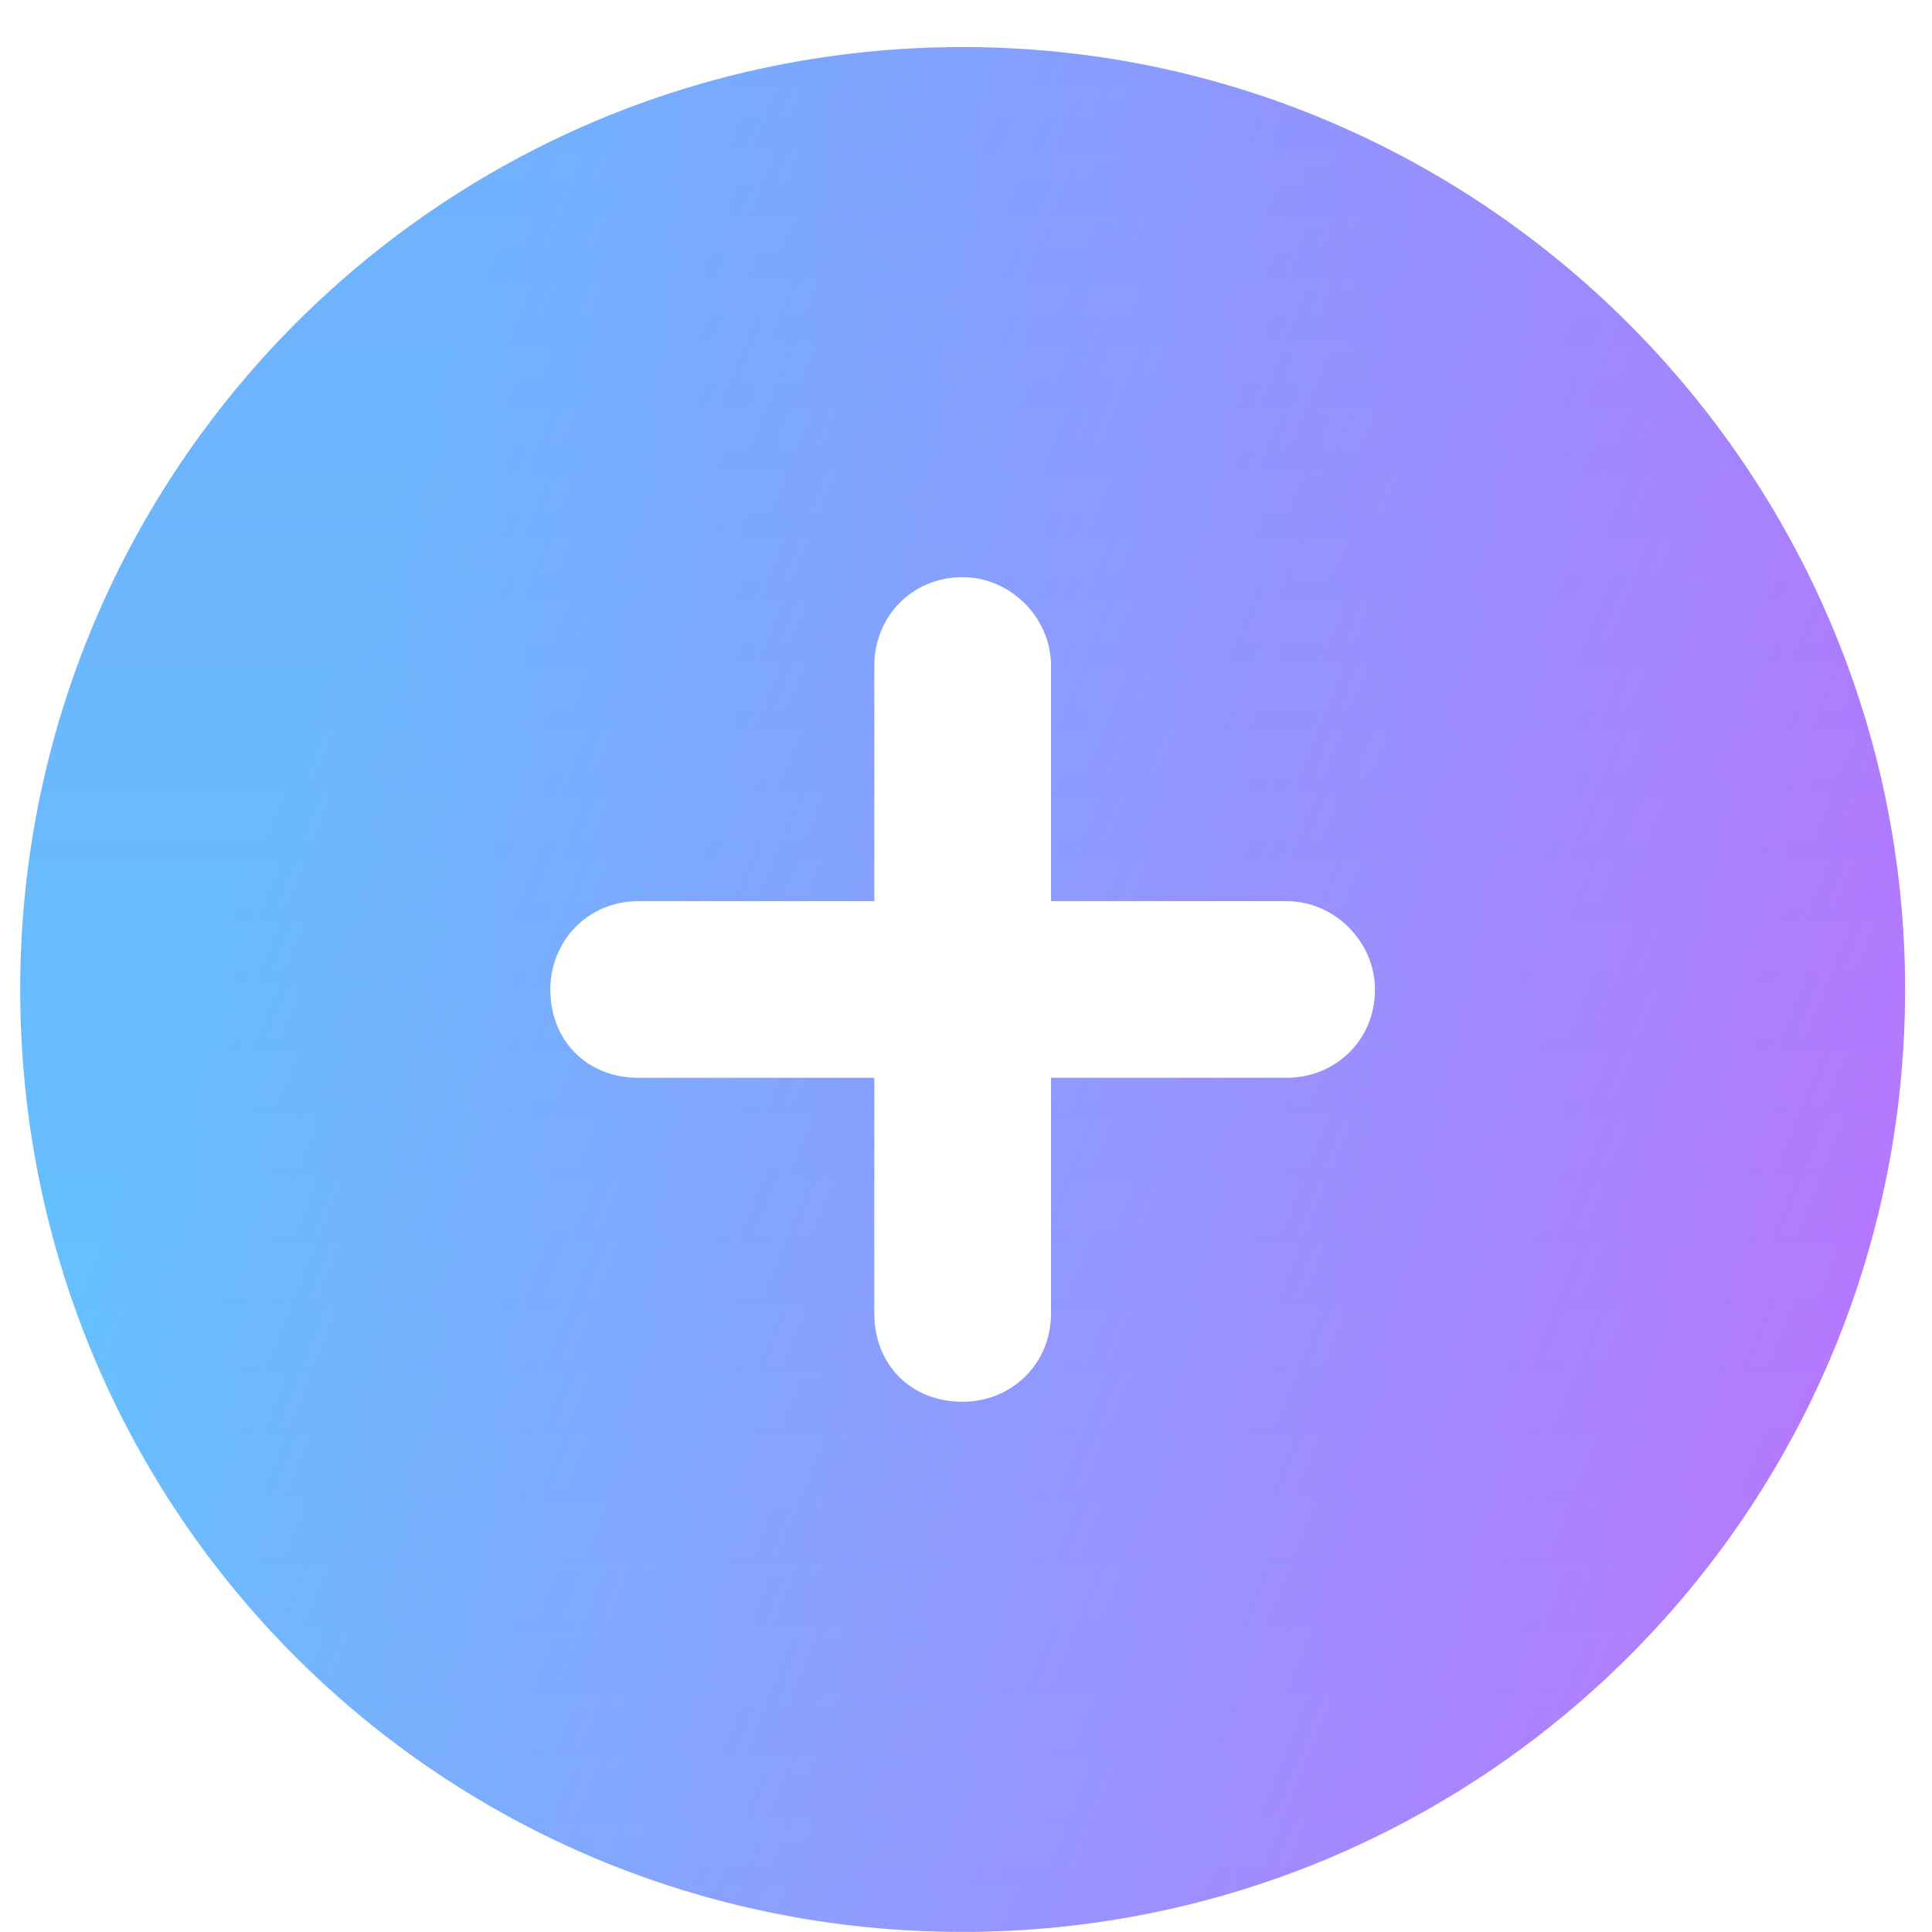 <svg width="41" height="41" viewBox="0 0 41 41" fill="none" xmlns="http://www.w3.org/2000/svg">
<path d="M0.429 20.998C0.429 9.983 9.335 0.999 20.429 0.999C31.444 0.999 40.429 9.983 40.429 20.998C40.429 32.092 31.444 40.998 20.429 40.998C9.335 40.998 0.429 32.092 0.429 20.998ZM20.429 29.748C21.444 29.748 22.304 28.967 22.304 27.873V22.873H27.304C28.319 22.873 29.179 22.092 29.179 20.998C29.179 19.983 28.319 19.123 27.304 19.123H22.304V14.123C22.304 13.108 21.444 12.248 20.429 12.248C19.335 12.248 18.554 13.108 18.554 14.123V19.123H13.554C12.46 19.123 11.679 19.983 11.679 20.998C11.679 22.092 12.46 22.873 13.554 22.873H18.554V27.873C18.554 28.967 19.335 29.748 20.429 29.748Z" fill="url(#paint0_linear_2600_24566)"/>
<path d="M0.429 20.998C0.429 9.983 9.335 0.999 20.429 0.999C31.444 0.999 40.429 9.983 40.429 20.998C40.429 32.092 31.444 40.998 20.429 40.998C9.335 40.998 0.429 32.092 0.429 20.998ZM20.429 29.748C21.444 29.748 22.304 28.967 22.304 27.873V22.873H27.304C28.319 22.873 29.179 22.092 29.179 20.998C29.179 19.983 28.319 19.123 27.304 19.123H22.304V14.123C22.304 13.108 21.444 12.248 20.429 12.248C19.335 12.248 18.554 13.108 18.554 14.123V19.123H13.554C12.46 19.123 11.679 19.983 11.679 20.998C11.679 22.092 12.46 22.873 13.554 22.873H18.554V27.873C18.554 28.967 19.335 29.748 20.429 29.748Z" fill="url(#paint1_linear_2600_24566)" fill-opacity="0.2"/>
<defs>
<linearGradient id="paint0_linear_2600_24566" x1="12.472" y1="-0.001" x2="51.983" y2="15.767" gradientUnits="userSpaceOnUse">
<stop stop-color="#59CDFF"/>
<stop offset="1" stop-color="#C071FF"/>
</linearGradient>
<linearGradient id="paint1_linear_2600_24566" x1="20.429" y1="-15.175" x2="20.429" y2="54.33" gradientUnits="userSpaceOnUse">
<stop stop-color="#FA00FF"/>
<stop offset="1" stop-color="#FF2DEA" stop-opacity="0"/>
<stop offset="1" stop-color="#FF2DEA" stop-opacity="0"/>
</linearGradient>
</defs>
</svg>
